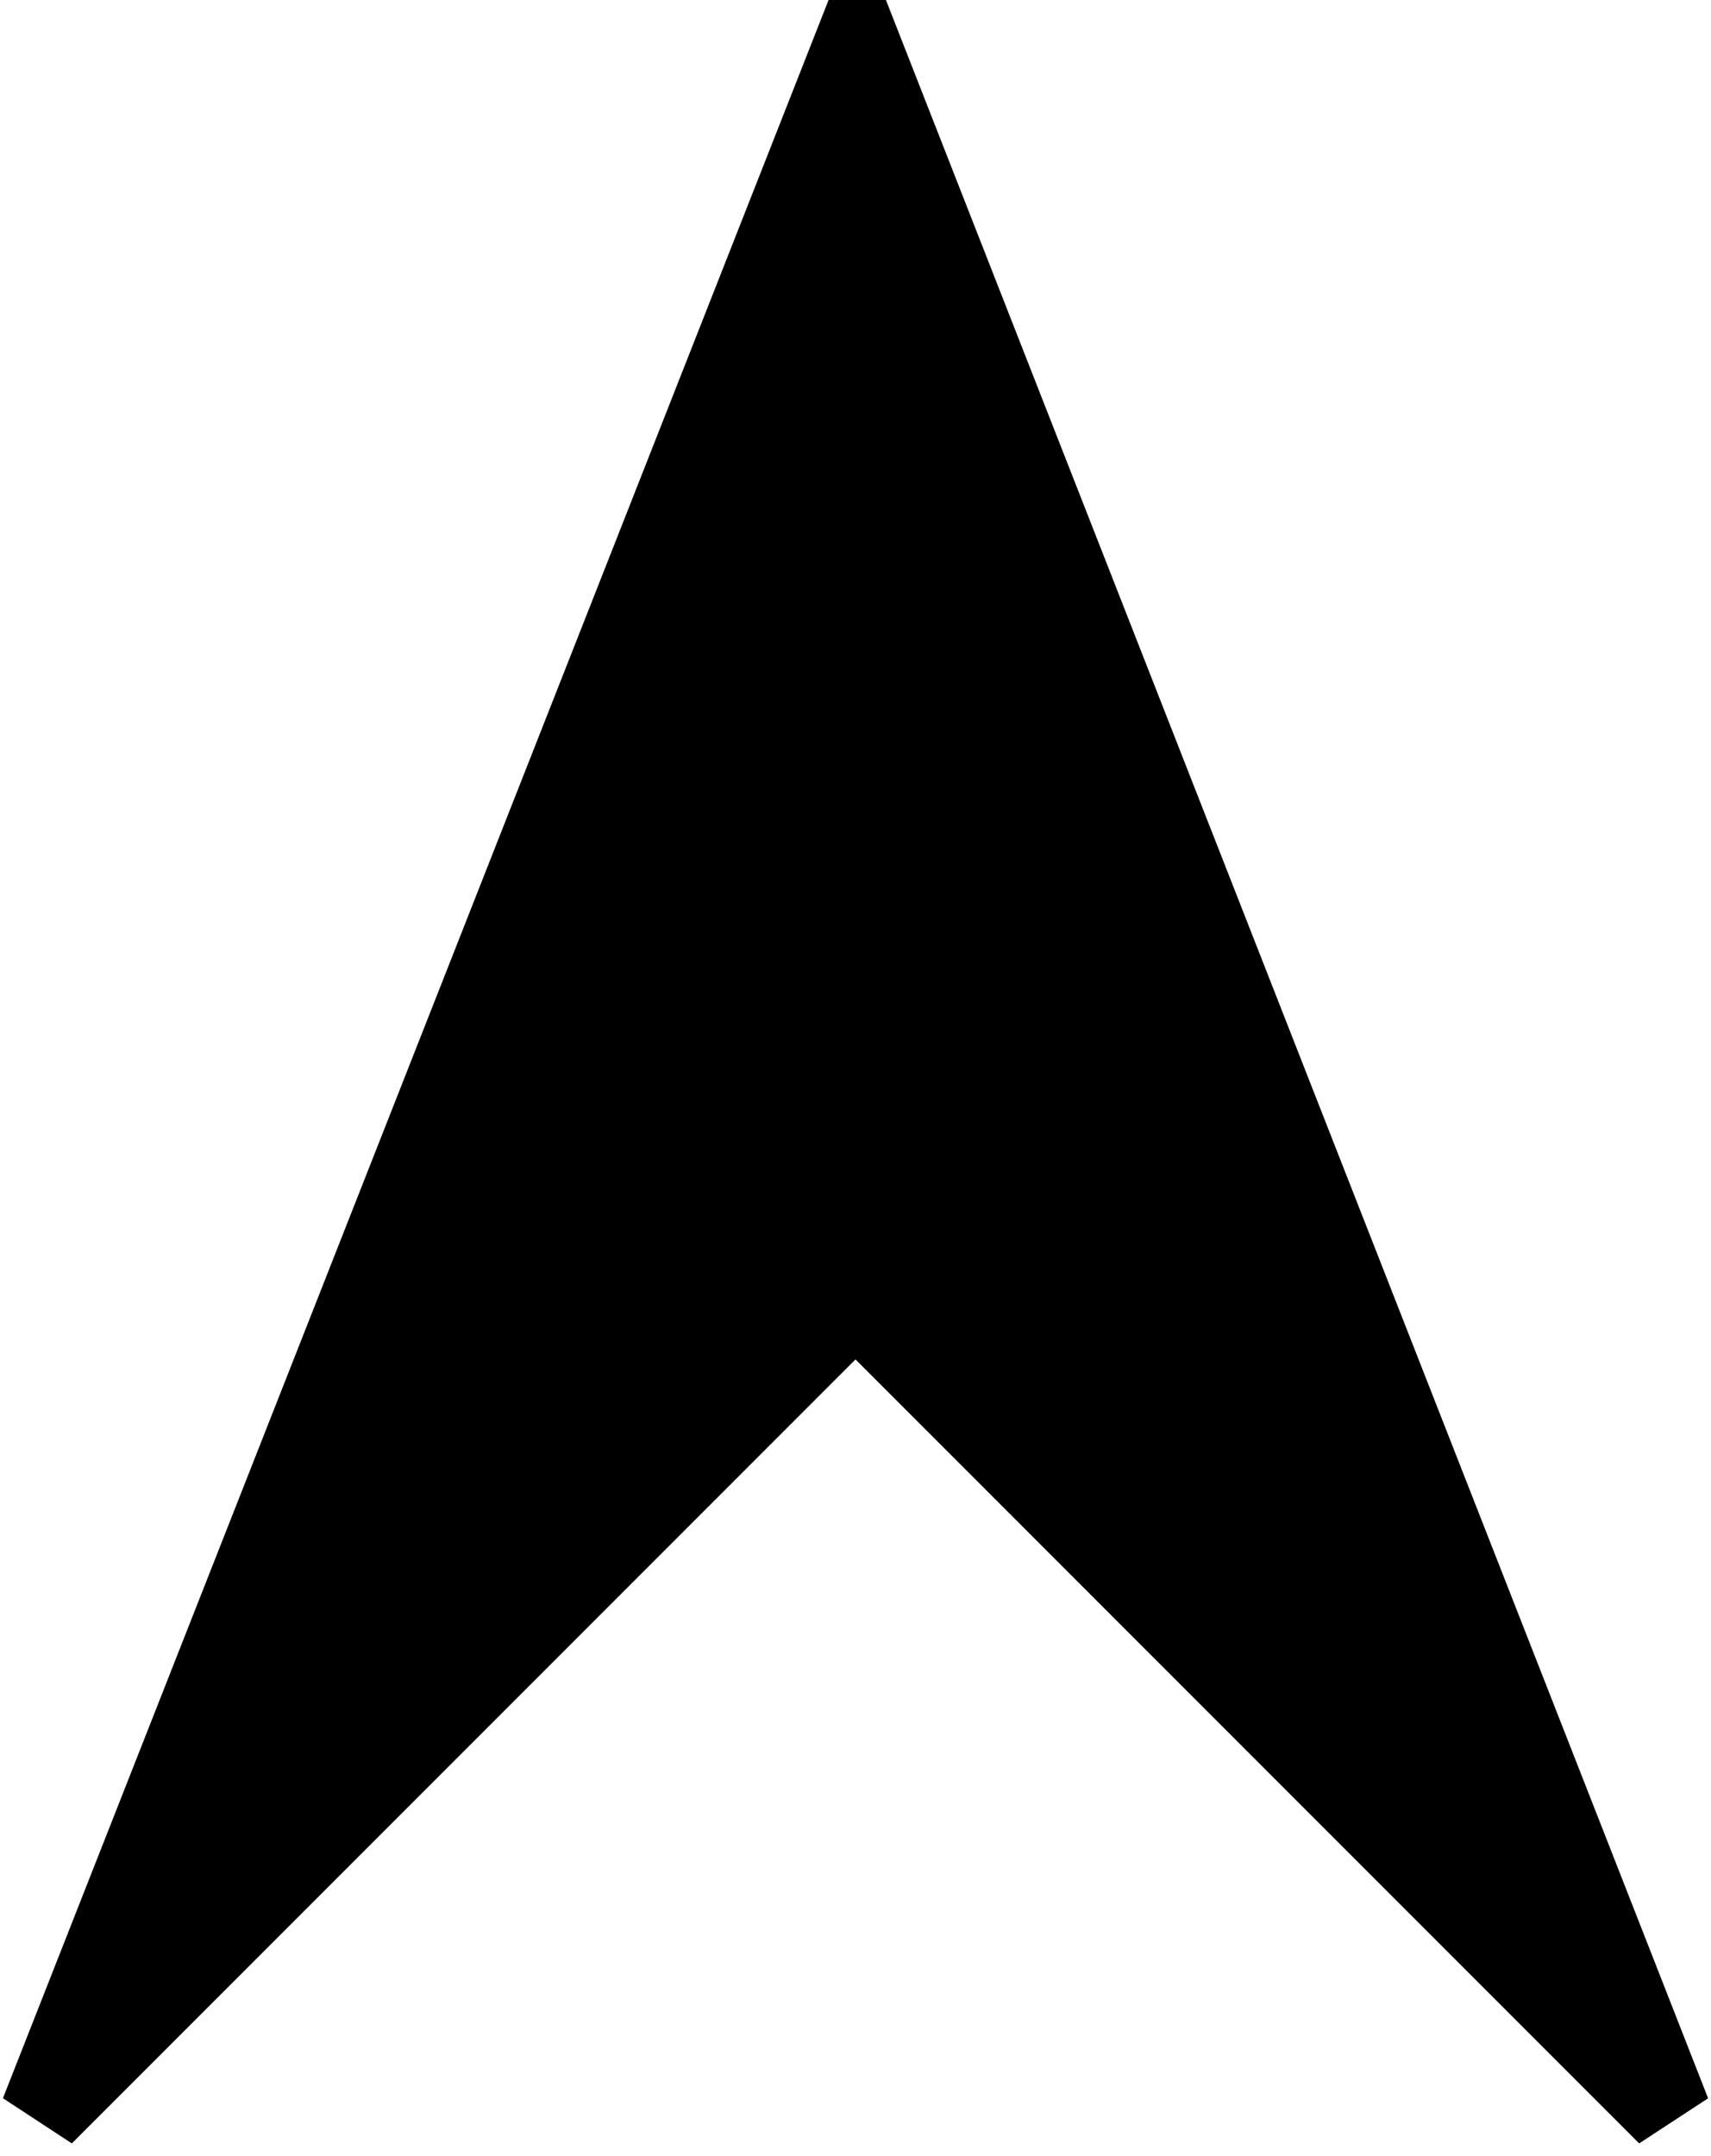 <svg viewBox="0 0 61 76.826" xmlns="http://www.w3.org/2000/svg">
<g stroke="param(outline)" transform="translate(-1.438 10.953)">
<path d="m32-9.453l28.938 73.826-29-29-29 29z" fill="param(fill)" stroke-width="3"/>
<path d="m32-9.453l29 73.45-29-29-29 29z" fill="none" stroke-linecap="square"/>
</g>
<g fill="none" stroke="param(outline)" stroke-width=".25" transform="translate(0 -23.62)">
<path d="m4 92.82l6.74-3.891"/>
<path d="m4.603 90.7l10.397-6"/>
<path d="m3 95.17l4-2.309"/>
<path d="m5.442 88.45l13.856-8"/>
<path d="m12 72.26l18.686-10.812"/>
<path d="m14.593 65.45l16.09-9.291"/>
<path d="m15.343 63.24l15.343-8.858"/>
<path d="m16.877 60.58l13.809-7.972"/>
<path d="m17.511 58.45l13.174-7.606"/>
<path d="m18.412 56.15l12.274-7.087"/>
<path d="m19 54.04l11.427-6.597"/>
<path d="m20 51.757l10.822-6.311"/>
<path d="m20.826 49.45l9.86-5.693"/>
<path d="m21.48 47.3l9.206-5.315"/>
<path d="m23 44.647l7.686-4.437"/>
<path d="m23.744 42.45l6.928-4"/>
<path d="m24.549 40.21l6.137-3.543"/>
<path d="m25 38.18l5.686-3.283"/>
<path d="m26.663 35.446l4.02-2.323"/>
<path d="m27.617 33.12l3.069-1.772"/>
<path d="m28 31.13l2.686-1.551"/>
<path d="m29.15 28.694l1.534-.886"/>
<path d="m13 69.909l17.686-10.211"/>
<path d="m9.206 79.19l21.48-12.402"/>
<path d="m8.36 81.45l22.326-12.89"/>
<path d="m7.671 83.62l19.946-11.516"/>
<path d="m6.137 86.27l17.02-9.827"/>
<path d="m10 76.956l20.686-11.943"/>
<path d="m11.279 74.45l19.407-11.205"/>
<path d="m14 67.56l16.686-9.634"/>
<path d="m30.562 65.744v-43.566" transform="translate(0 3.829)"/>
</g>
</svg>
